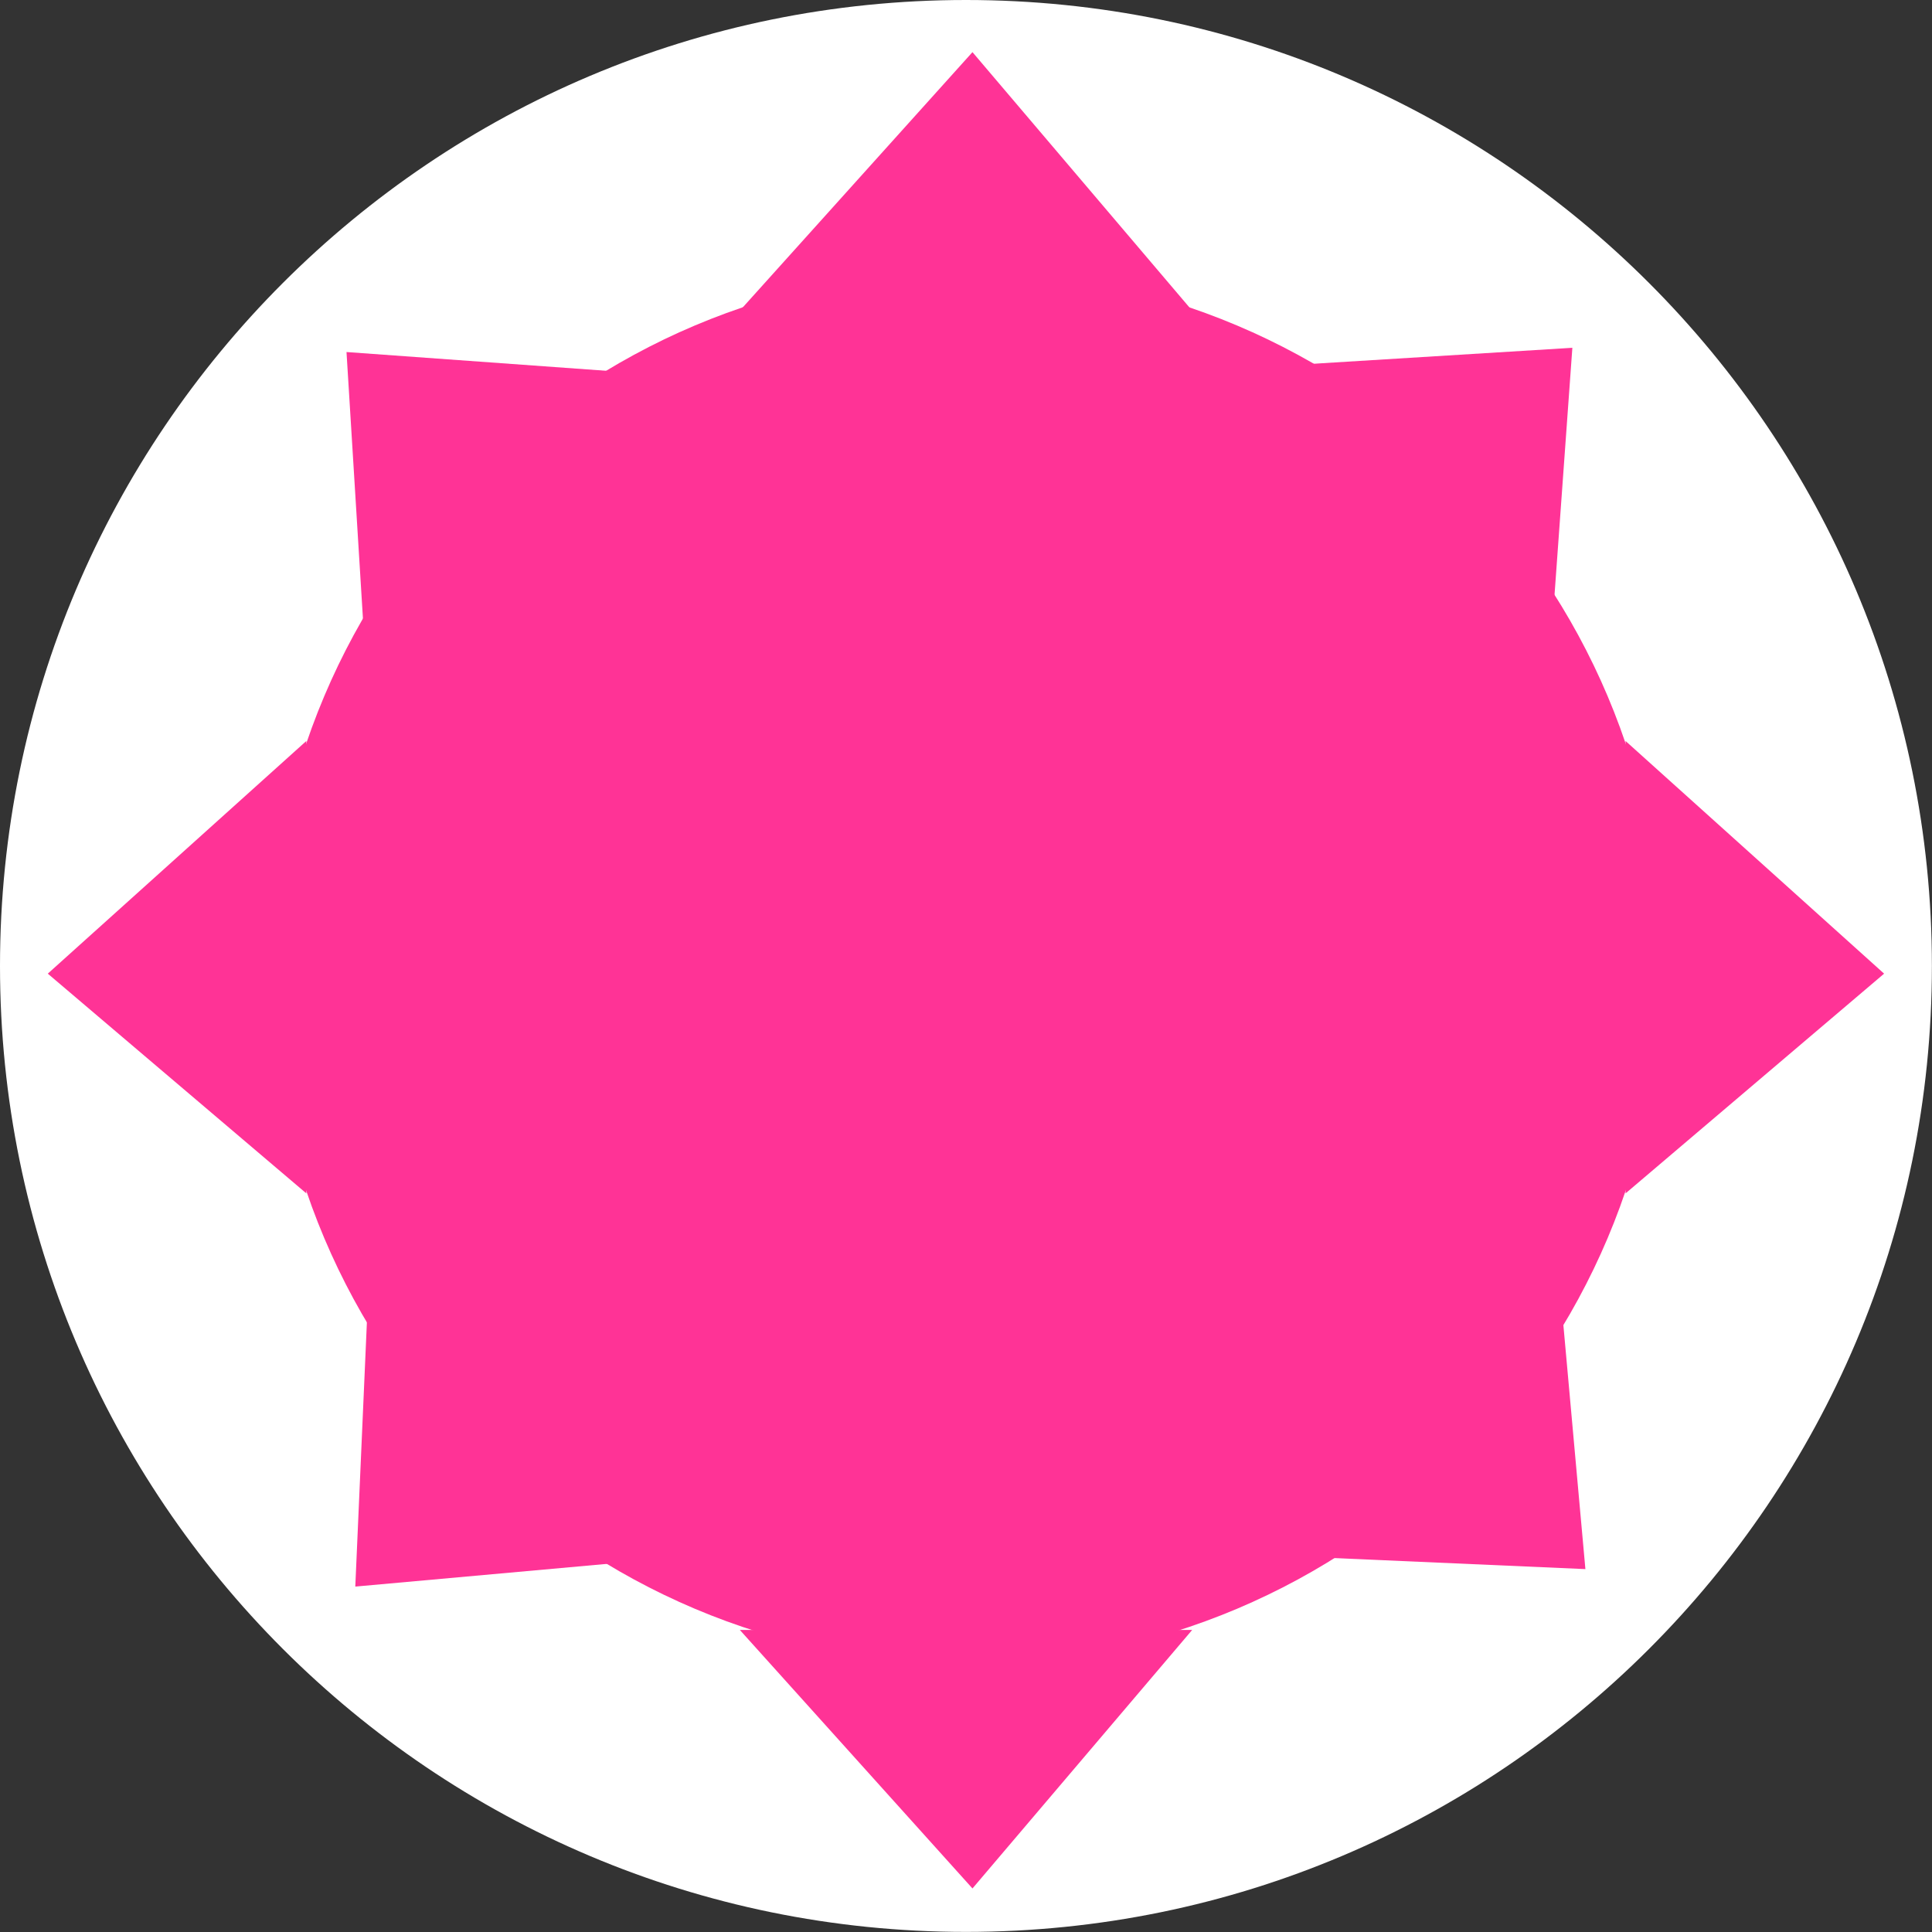 <svg version="1.1" xmlns="http://www.w3.org/2000/svg" xmlns:xlink="http://www.w3.org/1999/xlink" width="19.565" height="19.565"><rect width="100%" height="100%" fill="#333333" stroke="none"/><g transform="translate(-230.218,-170.174)"><g data-paper-data="{&quot;isPaintingLayer&quot;:true}" fill-rule="nonzero" stroke="none" stroke-width="0" stroke-linecap="butt" stroke-linejoin="miter" stroke-miterlimit="10" stroke-dasharray="" stroke-dashoffset="0" style="mix-blend-mode: normal"><path d="M230.218,179.956c0,-5.403 4.38,-9.782 9.782,-9.782c5.403,0 9.782,4.38 9.782,9.782c0,5.403 -4.38,9.782 -9.782,9.782c-5.403,0 -9.782,-4.38 -9.782,-9.782z" data-paper-data="{&quot;origPos&quot;:null}" fill="#ffffff"/><path d="M232.948,179.968c0,-3.895 3.157,-7.052 7.052,-7.052c3.895,0 7.052,3.157 7.052,7.052c0,3.895 -3.157,7.052 -7.052,7.052c-3.895,0 -7.052,-3.157 -7.052,-7.052z" data-paper-data="{&quot;origPos&quot;:null}" fill="#ff3396"/><path d="M237.71,173.32l2.356,-2.618l2.225,2.618z" data-paper-data="{&quot;origPos&quot;:null}" fill="#ff3396"/><path d="M242.291,186.68l-2.225,2.618l-2.356,-2.618z" data-paper-data="{&quot;origPos&quot;:null,&quot;index&quot;:null}" fill="#ff3396"/><path d="M246.68,177.678l2.618,2.356l-2.618,2.225z" data-paper-data="{&quot;origPos&quot;:null,&quot;origRot&quot;:0}" fill="#ff3396"/><path d="M233.32,182.259l-2.618,-2.225l2.618,-2.356z" data-paper-data="{&quot;origPos&quot;:null,&quot;index&quot;:null,&quot;origRot&quot;:0}" fill="#ff3396"/><path d="M233.932,177.063l-0.205,-3.324l3.241,0.234z" data-paper-data="{&quot;origPos&quot;:null,&quot;origRot&quot;:0}" fill="#ff3396"/><path d="M245.981,182.828l0.292,3.236l-3.327,-0.146z" data-paper-data="{&quot;origPos&quot;:null,&quot;index&quot;:null,&quot;origRot&quot;:0}" fill="#ff3396"/><path d="M242.817,173.901l3.324,-0.205l-0.234,3.241z" data-paper-data="{&quot;origPos&quot;:null,&quot;origRot&quot;:0}" fill="#ff3396"/><path d="M237.052,185.949l-3.236,0.292l0.146,-3.327z" data-paper-data="{&quot;origPos&quot;:null,&quot;index&quot;:null,&quot;origRot&quot;:0}" fill="#ff3396"/></g></g></svg>